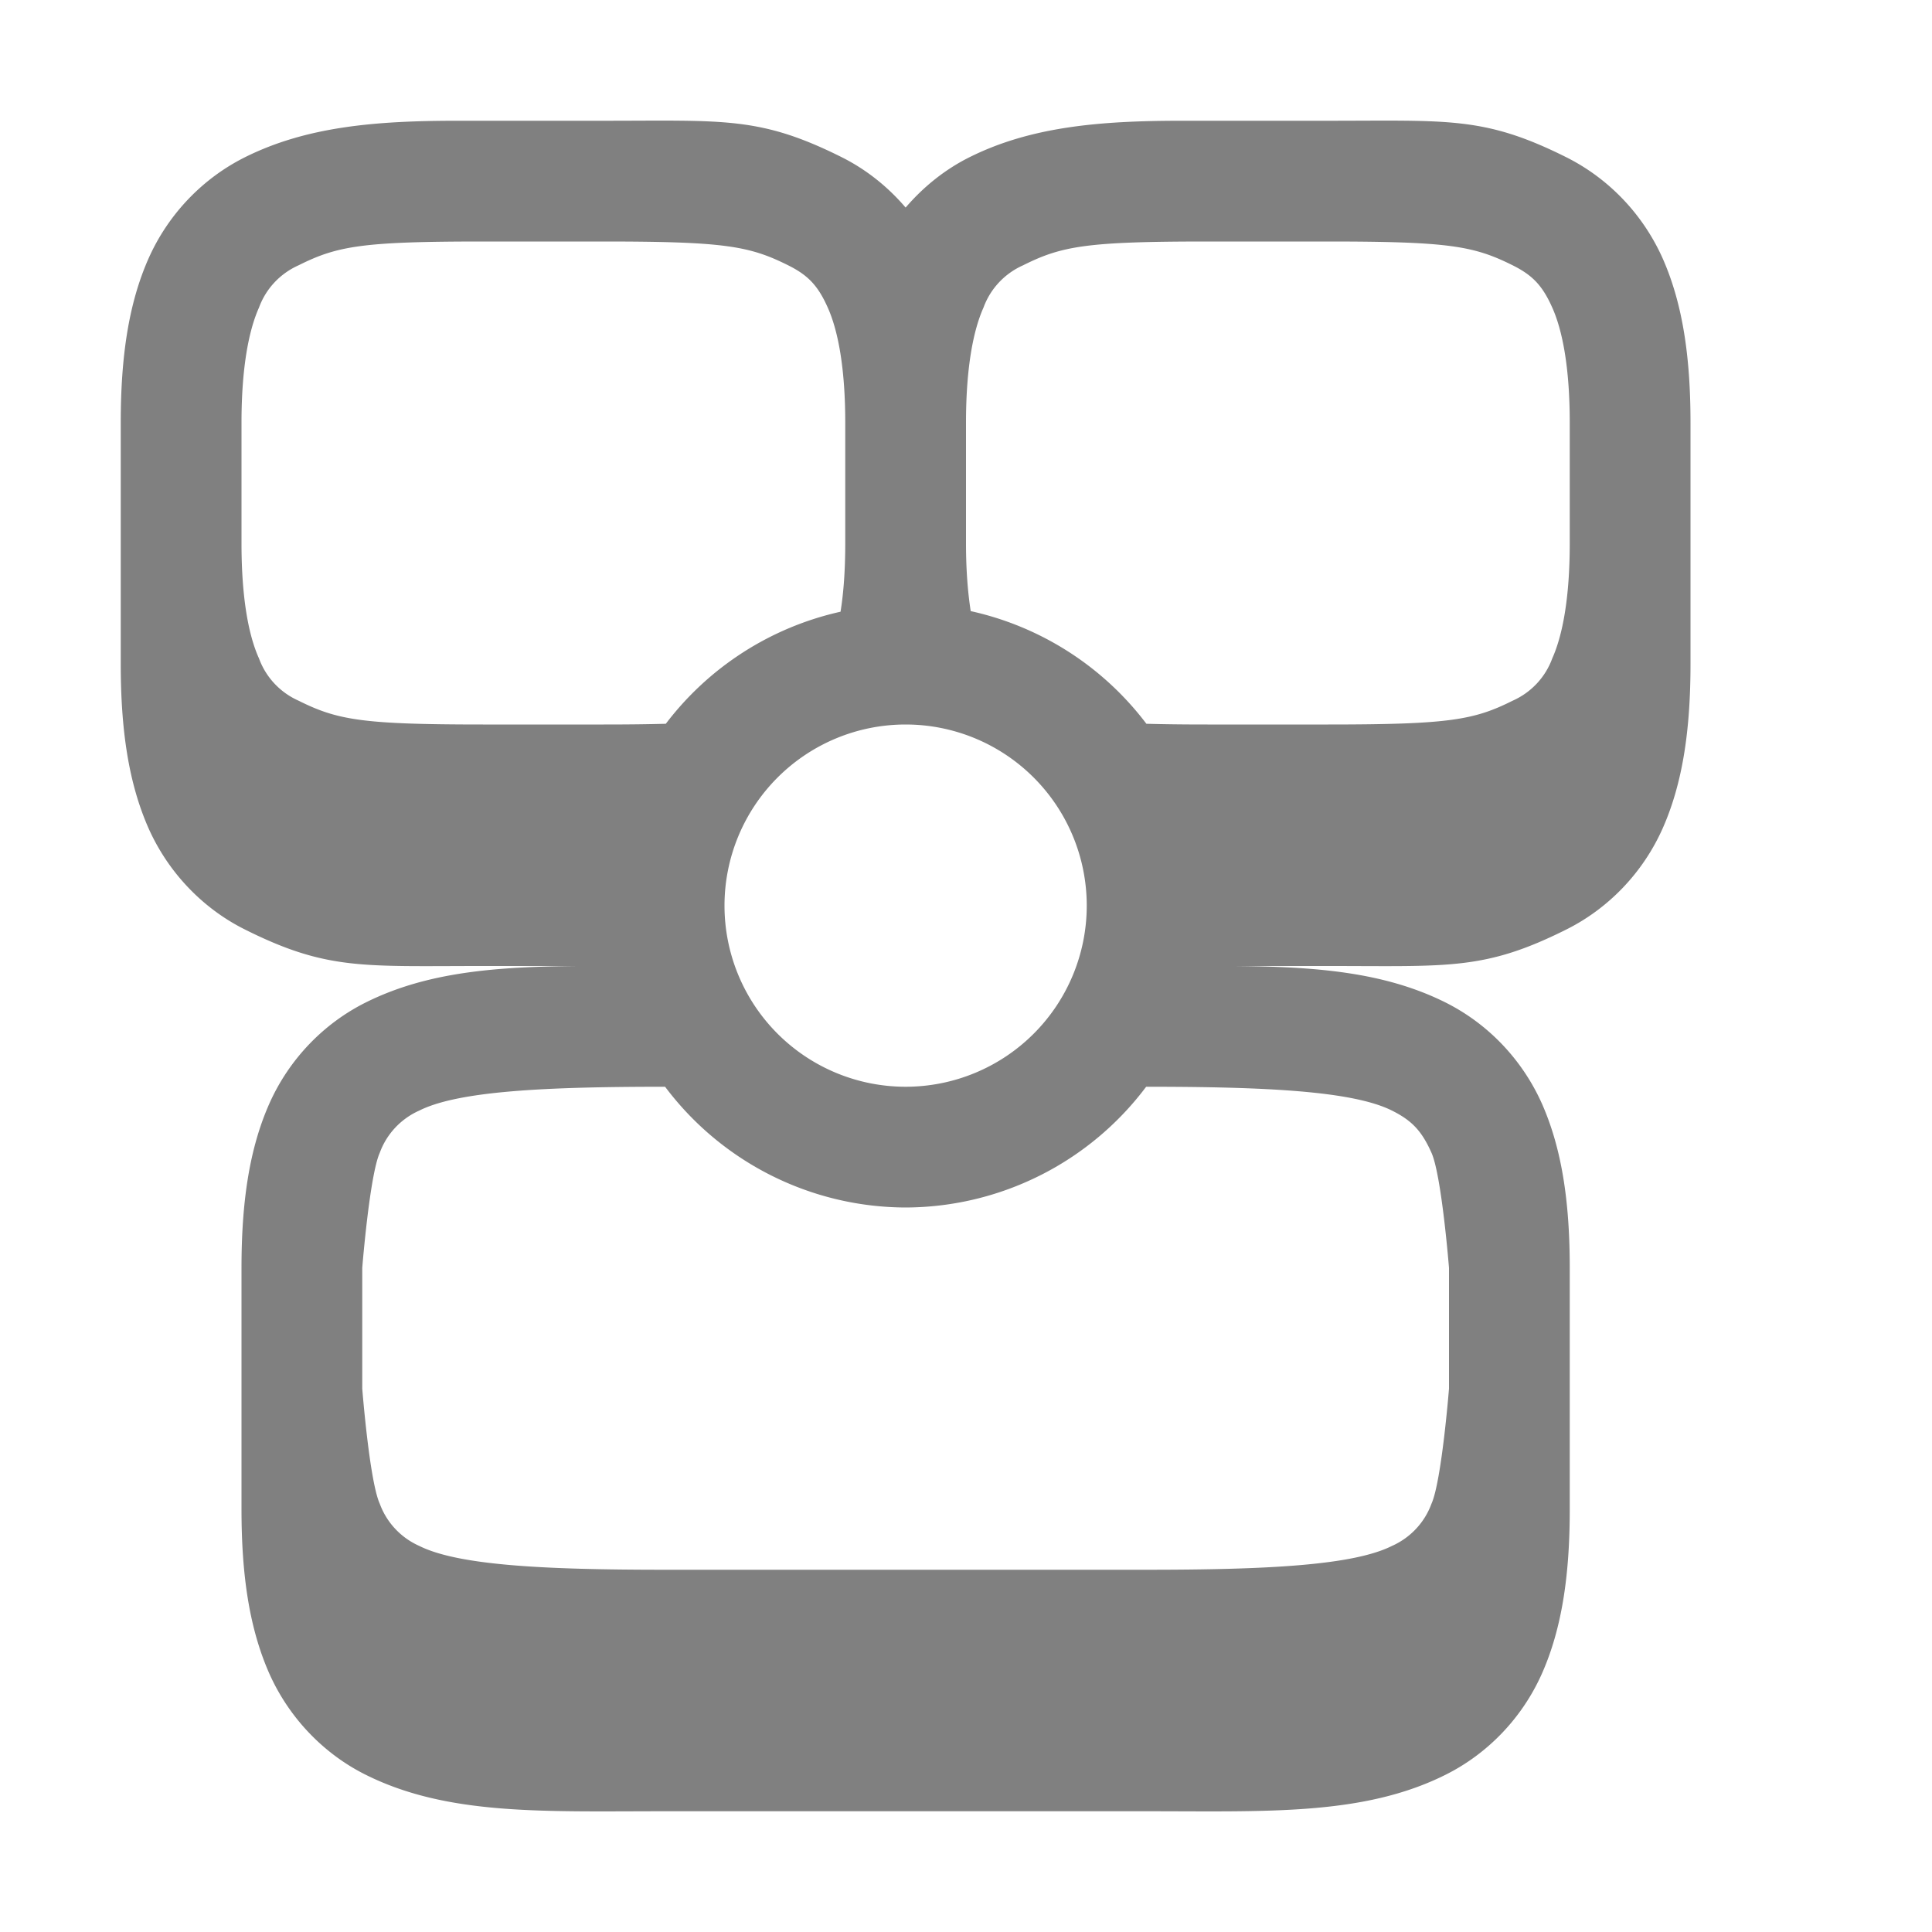 <?xml version="1.0" encoding="UTF-8" standalone="no"?>
<svg
   height="16"
   width="16"
   version="1.1"
   id="svg6"
   sodipodi:docname="input-pointing-stick-symbolic.svg"
   inkscape:version="1.2 (1:1.2.1+202207142221+cd75a1ee6d)"
   xmlns:inkscape="http://www.inkscape.org/namespaces/inkscape"
   xmlns:sodipodi="http://sodipodi.sourceforge.net/DTD/sodipodi-0.dtd"
   xmlns="http://www.w3.org/2000/svg"
   xmlns:svg="http://www.w3.org/2000/svg">
  <defs
     id="defs10" />
  <sodipodi:namedview
     id="namedview8"
     pagecolor="#ffffff"
     bordercolor="#666666"
     borderopacity="1.0"
     inkscape:showpageshadow="2"
     inkscape:pageopacity="0.0"
     inkscape:pagecheckerboard="0"
     inkscape:deskcolor="#d1d1d1"
     showgrid="true"
     inkscape:zoom="41.7193"
     inkscape:cx="4.8658534"
     inkscape:cy="8.1017658"
     inkscape:window-width="1920"
     inkscape:window-height="1043"
     inkscape:window-x="0"
     inkscape:window-y="0"
     inkscape:window-maximized="1"
     inkscape:current-layer="svg6">
    <inkscape:grid
       type="xygrid"
       id="grid445" />
  </sodipodi:namedview>
  <path
     id="path547"
     style="color:#000000;fill:#808080;-inkscape-stroke:none"
     d="M 3.787 1 C 3.11 1 2.537 1.048 2.027 1.303 C 1.687 1.473 1.397 1.765 1.23 2.141 C 1.064 2.516 1 2.958 1 3.5 L 1 5.5 C 1 6.042 1.064 6.483 1.23 6.859 C 1.397 7.234 1.688 7.528 2.027 7.697 C 2.707 8.037 3 8 4 8 L 4.787 8 C 4.11 8.006 3.537 8.048 3.027 8.303 C 2.687 8.473 2.397 8.765 2.23 9.141 C 2.064 9.516 2 9.958 2 10.5 L 2 12.5 C 2 13.042 2.064 13.483 2.23 13.859 C 2.397 14.234 2.688 14.528 3.027 14.697 C 3.707 15.037 4.5 15 5.5 15 L 9.5 15 C 10.5 15 11.294 15.037 11.973 14.697 C 12.313 14.527 12.603 14.235 12.77 13.859 C 12.936 13.484 13 13.042 13 12.5 L 13 10.5 C 13 9.958 12.936 9.517 12.77 9.141 C 12.608 8.778 12.327 8.481 11.973 8.303 C 11.463 8.048 10.89 8.005 10.213 8 L 11 8 C 12 8 12.294 8.037 12.973 7.697 C 13.313 7.527 13.603 7.235 13.77 6.859 C 13.936 6.484 14 6.042 14 5.5 L 14 3.5 C 14 2.958 13.936 2.517 13.77 2.141 C 13.608 1.778 13.327 1.481 12.973 1.303 C 12.293 0.963 12 1 11 1 L 10 1 L 9.787 1 C 9.11 1 8.537 1.048 8.027 1.303 C 7.829 1.402 7.65 1.544 7.5 1.719 C 7.354 1.548 7.176 1.405 6.973 1.303 C 6.293 0.963 6 1 5 1 L 4 1 L 3.787 1 z M 4 2 L 5 2 C 6 2 6.206 2.037 6.527 2.197 C 6.687 2.277 6.772 2.36 6.855 2.547 C 6.939 2.734 7 3.042 7 3.5 L 7 4.5 C 7 4.724 6.986 4.911 6.961 5.066 A 2.5 2.5 0 0 0 5.514 5.994 C 5.366 5.998 5.209 6 5 6 L 4 6 C 3 6 2.794 5.963 2.473 5.803 C 2.32 5.735 2.202 5.609 2.145 5.453 C 2.06 5.266 2 4.958 2 4.5 L 2 3.5 C 2 3.042 2.061 2.734 2.145 2.547 C 2.202 2.391 2.32 2.265 2.473 2.197 C 2.793 2.037 3 2 4 2 z M 10 2 L 11 2 C 12 2 12.206 2.037 12.527 2.197 C 12.687 2.277 12.772 2.36 12.855 2.547 C 12.939 2.734 13 3.042 13 3.5 L 13 4.5 C 13 4.958 12.939 5.266 12.855 5.453 C 12.798 5.609 12.68 5.735 12.527 5.803 C 12.207 5.963 12 6 11 6 L 10 6 C 9.794 6 9.641 5.998 9.494 5.994 A 2.5 2.5 0 0 0 8.039 5.061 C 8.015 4.906 8 4.721 8 4.5 L 8 3.5 C 8 3.042 8.061 2.734 8.145 2.547 C 8.202 2.391 8.32 2.265 8.473 2.197 C 8.793 2.037 9 2 10 2 z M 7.5 6 A 1.5 1.5 0 0 1 9 7.5 A 1.5 1.5 0 0 1 7.5 9 A 1.5 1.5 0 0 1 6 7.5 A 1.5 1.5 0 0 1 7.5 6 z M 5.5 9 L 5.508 9 A 2.5 2.5 0 0 0 7.5 10 A 2.5 2.5 0 0 0 9.492 9 L 9.5 9 C 10.5 9 11.206 9.037 11.527 9.197 C 11.687 9.277 11.772 9.36 11.855 9.547 C 11.939 9.734 12 10.5 12 10.5 L 12 11.5 C 12 11.5 11.939 12.266 11.855 12.453 C 11.798 12.609 11.68 12.735 11.527 12.803 C 11.207 12.963 10.5 13 9.5 13 L 5.5 13 C 4.5 13 3.794 12.963 3.473 12.803 C 3.32 12.735 3.202 12.609 3.145 12.453 C 3.06 12.266 3 11.5 3 11.5 L 3 10.5 C 3 10.5 3.061 9.734 3.145 9.547 C 3.202 9.391 3.32 9.265 3.473 9.197 C 3.793 9.037 4.5 9 5.5 9 z " />
</svg>

